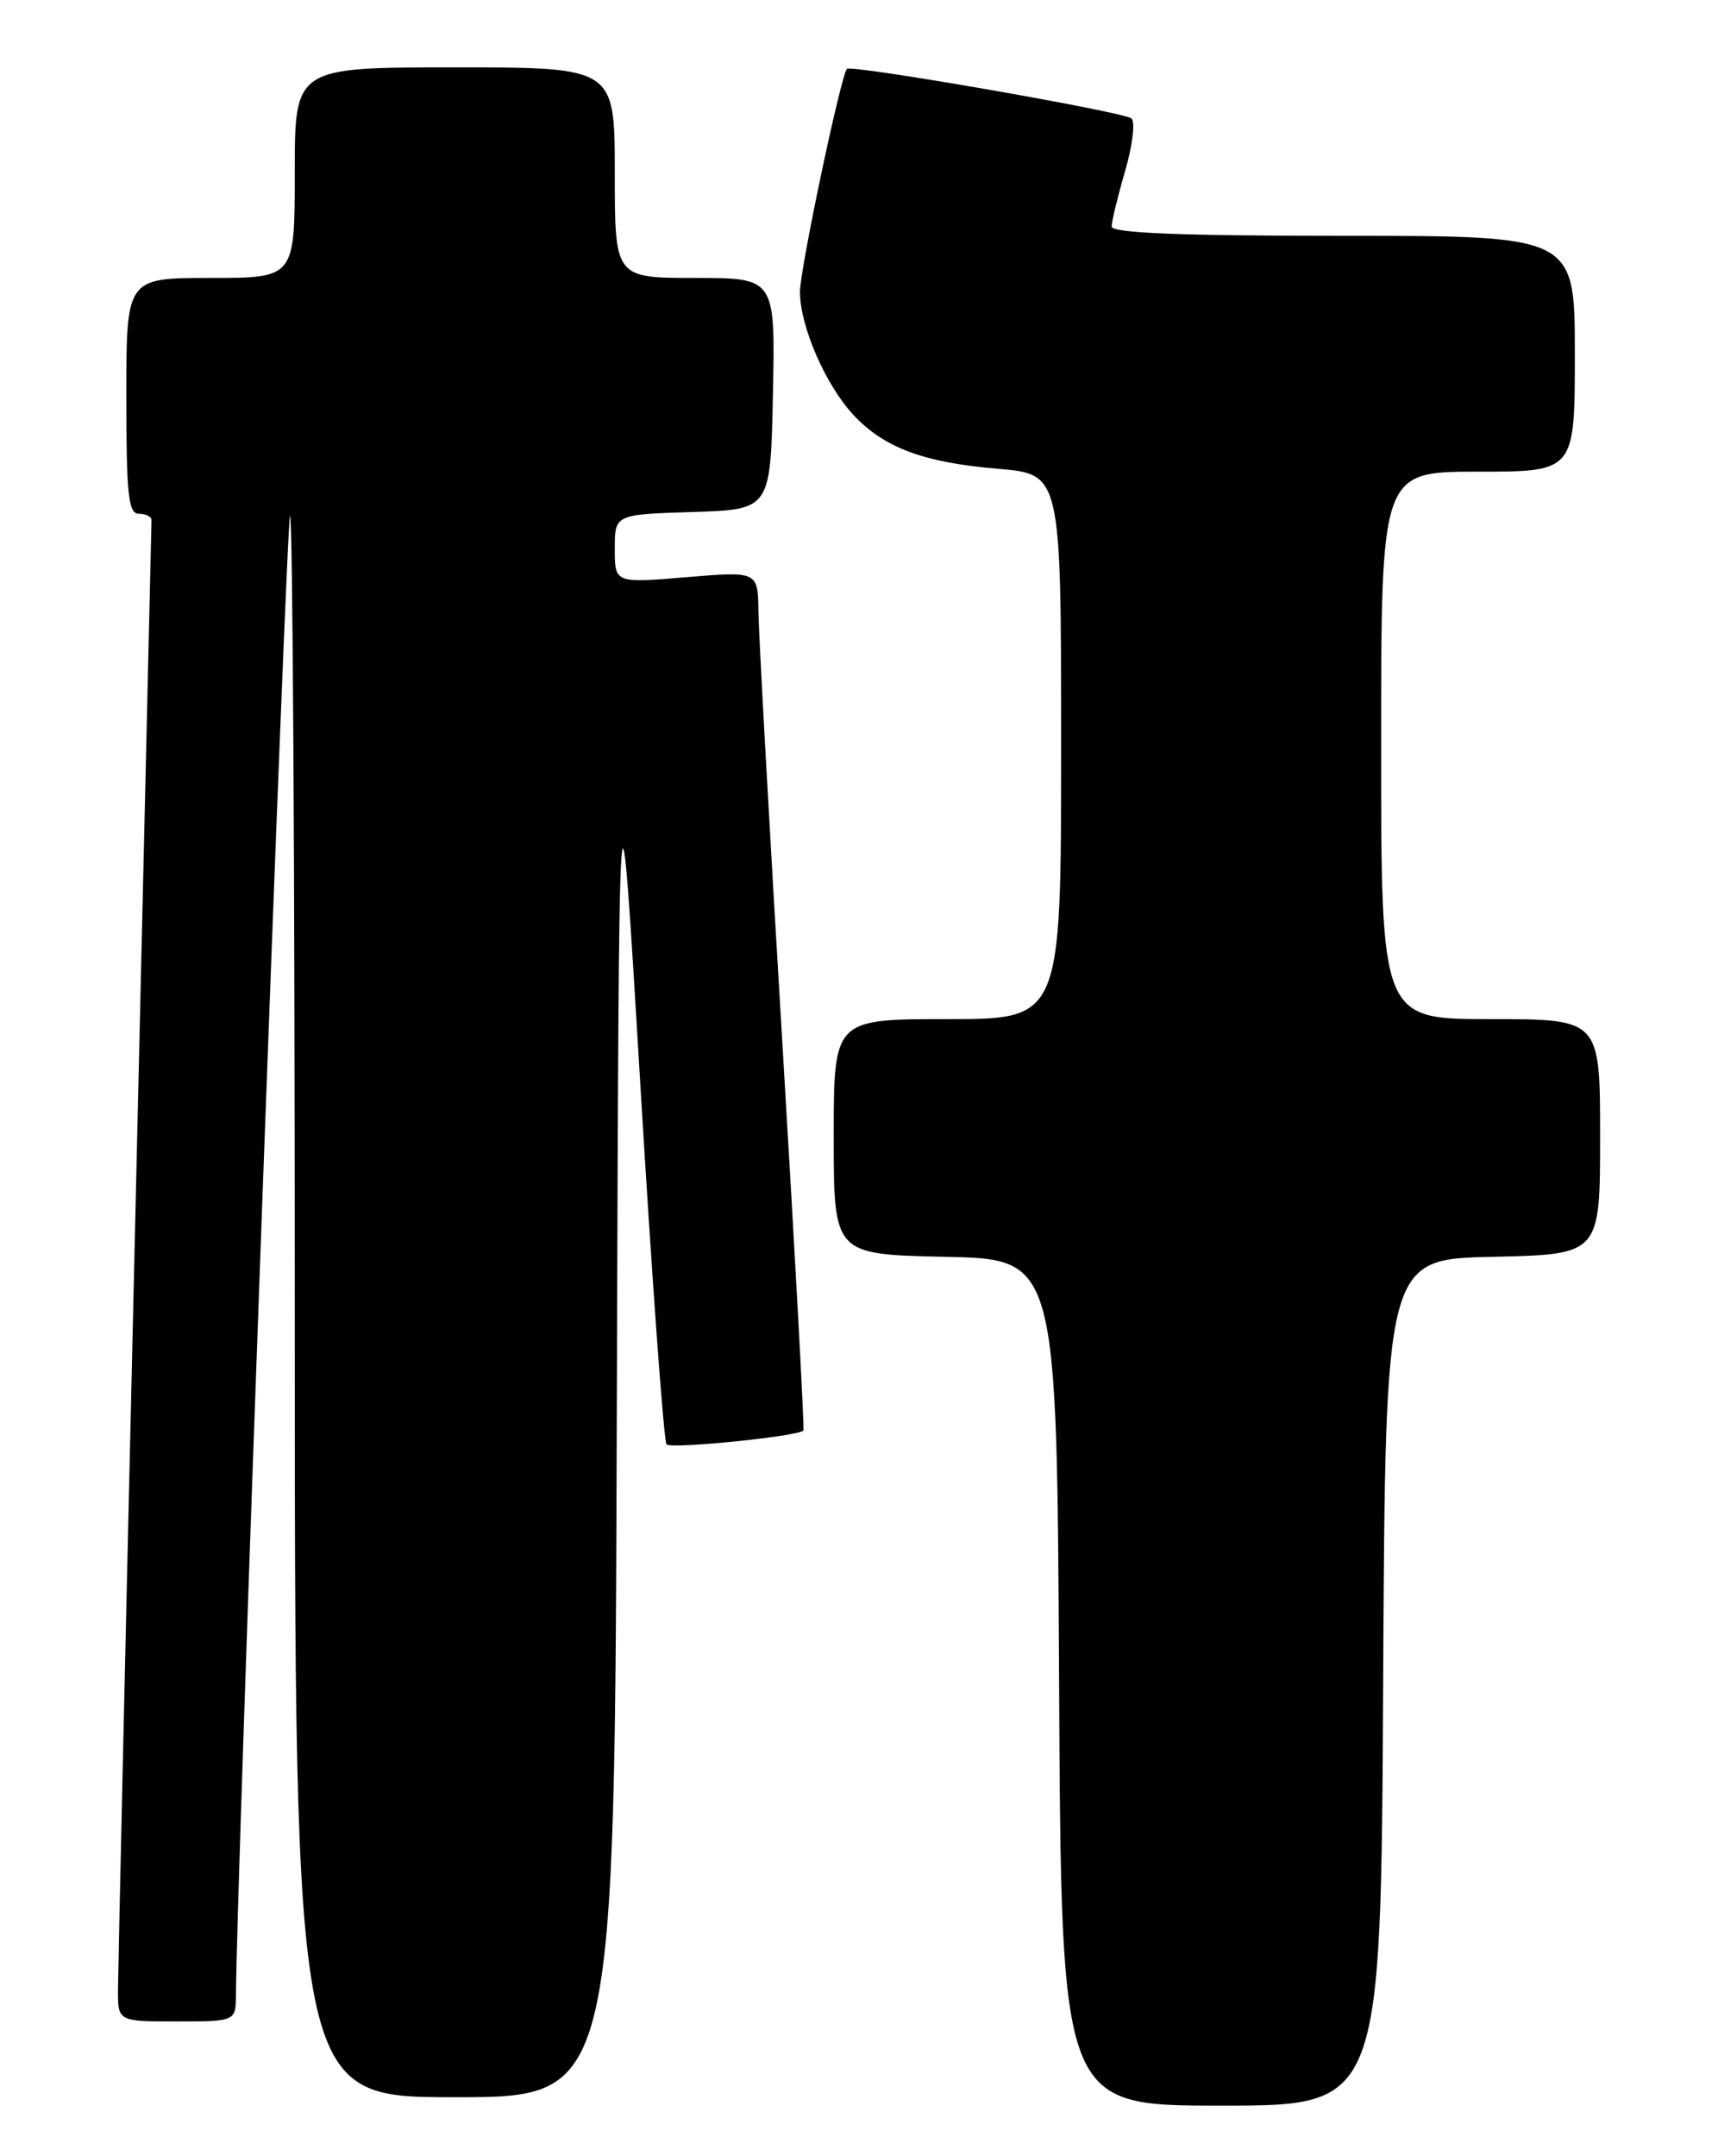 <?xml version="1.0" encoding="UTF-8" standalone="no"?>
<!DOCTYPE svg PUBLIC "-//W3C//DTD SVG 1.1//EN" "http://www.w3.org/Graphics/SVG/1.1/DTD/svg11.dtd" >
<svg xmlns="http://www.w3.org/2000/svg" xmlns:xlink="http://www.w3.org/1999/xlink" version="1.1" viewBox="0 0 204 256">
 <g >
 <path fill="currentColor"
d=" M 164.24 199.75 C 164.50 149.50 164.50 149.50 177.25 149.22 C 190.00 148.94 190.00 148.94 190.00 134.97 C 190.00 121.00 190.00 121.00 177.00 121.00 C 164.00 121.00 164.00 121.00 164.00 88.50 C 164.00 56.00 164.00 56.00 175.50 56.00 C 187.00 56.00 187.00 56.00 187.00 42.00 C 187.00 28.00 187.00 28.00 159.50 28.00 C 140.23 28.00 132.00 27.67 132.00 26.90 C 132.00 26.30 132.72 23.33 133.60 20.30 C 134.48 17.28 134.82 14.47 134.35 14.06 C 133.45 13.28 100.98 7.63 100.56 8.18 C 99.79 9.20 94.98 32.03 94.99 34.67 C 95.00 38.77 98.05 45.75 101.37 49.30 C 105.00 53.17 109.70 54.92 118.50 55.66 C 126.00 56.29 126.00 56.29 126.00 88.65 C 126.00 121.00 126.00 121.00 112.50 121.00 C 99.00 121.00 99.00 121.00 99.00 134.97 C 99.00 148.94 99.00 148.94 112.25 149.22 C 125.50 149.50 125.50 149.50 125.76 199.75 C 126.02 250.00 126.02 250.00 145.00 250.00 C 163.98 250.00 163.98 250.00 164.24 199.75 Z  M 73.24 167.75 C 73.50 86.50 73.50 86.50 76.03 128.69 C 77.42 151.90 78.82 171.16 79.15 171.49 C 79.73 172.07 94.91 170.52 95.40 169.84 C 95.53 169.65 94.40 148.80 92.88 123.50 C 91.36 98.20 90.09 75.32 90.06 72.66 C 90.00 67.82 90.00 67.82 81.50 68.53 C 73.00 69.24 73.00 69.24 73.00 65.16 C 73.00 61.08 73.00 61.08 82.25 60.79 C 91.50 60.50 91.50 60.50 91.78 46.75 C 92.06 33.00 92.06 33.00 82.53 33.00 C 73.00 33.00 73.00 33.00 73.00 20.50 C 73.00 8.00 73.00 8.00 54.00 8.00 C 35.00 8.00 35.00 8.00 35.00 20.50 C 35.00 33.00 35.00 33.00 25.00 33.00 C 15.00 33.00 15.00 33.00 15.00 47.00 C 15.00 58.78 15.24 61.00 16.50 61.00 C 17.32 61.00 17.99 61.34 17.99 61.75 C 17.98 62.16 17.09 100.75 16.00 147.50 C 14.91 194.25 14.02 234.19 14.01 236.25 C 14.00 240.00 14.00 240.00 21.00 240.00 C 28.00 240.00 28.00 240.00 28.02 236.75 C 28.11 222.81 34.00 61.67 34.44 61.23 C 34.75 60.92 35.00 103.04 35.00 154.83 C 35.00 249.00 35.00 249.00 53.99 249.00 C 72.99 249.00 72.99 249.00 73.24 167.75 Z "/>
</g>
</svg>